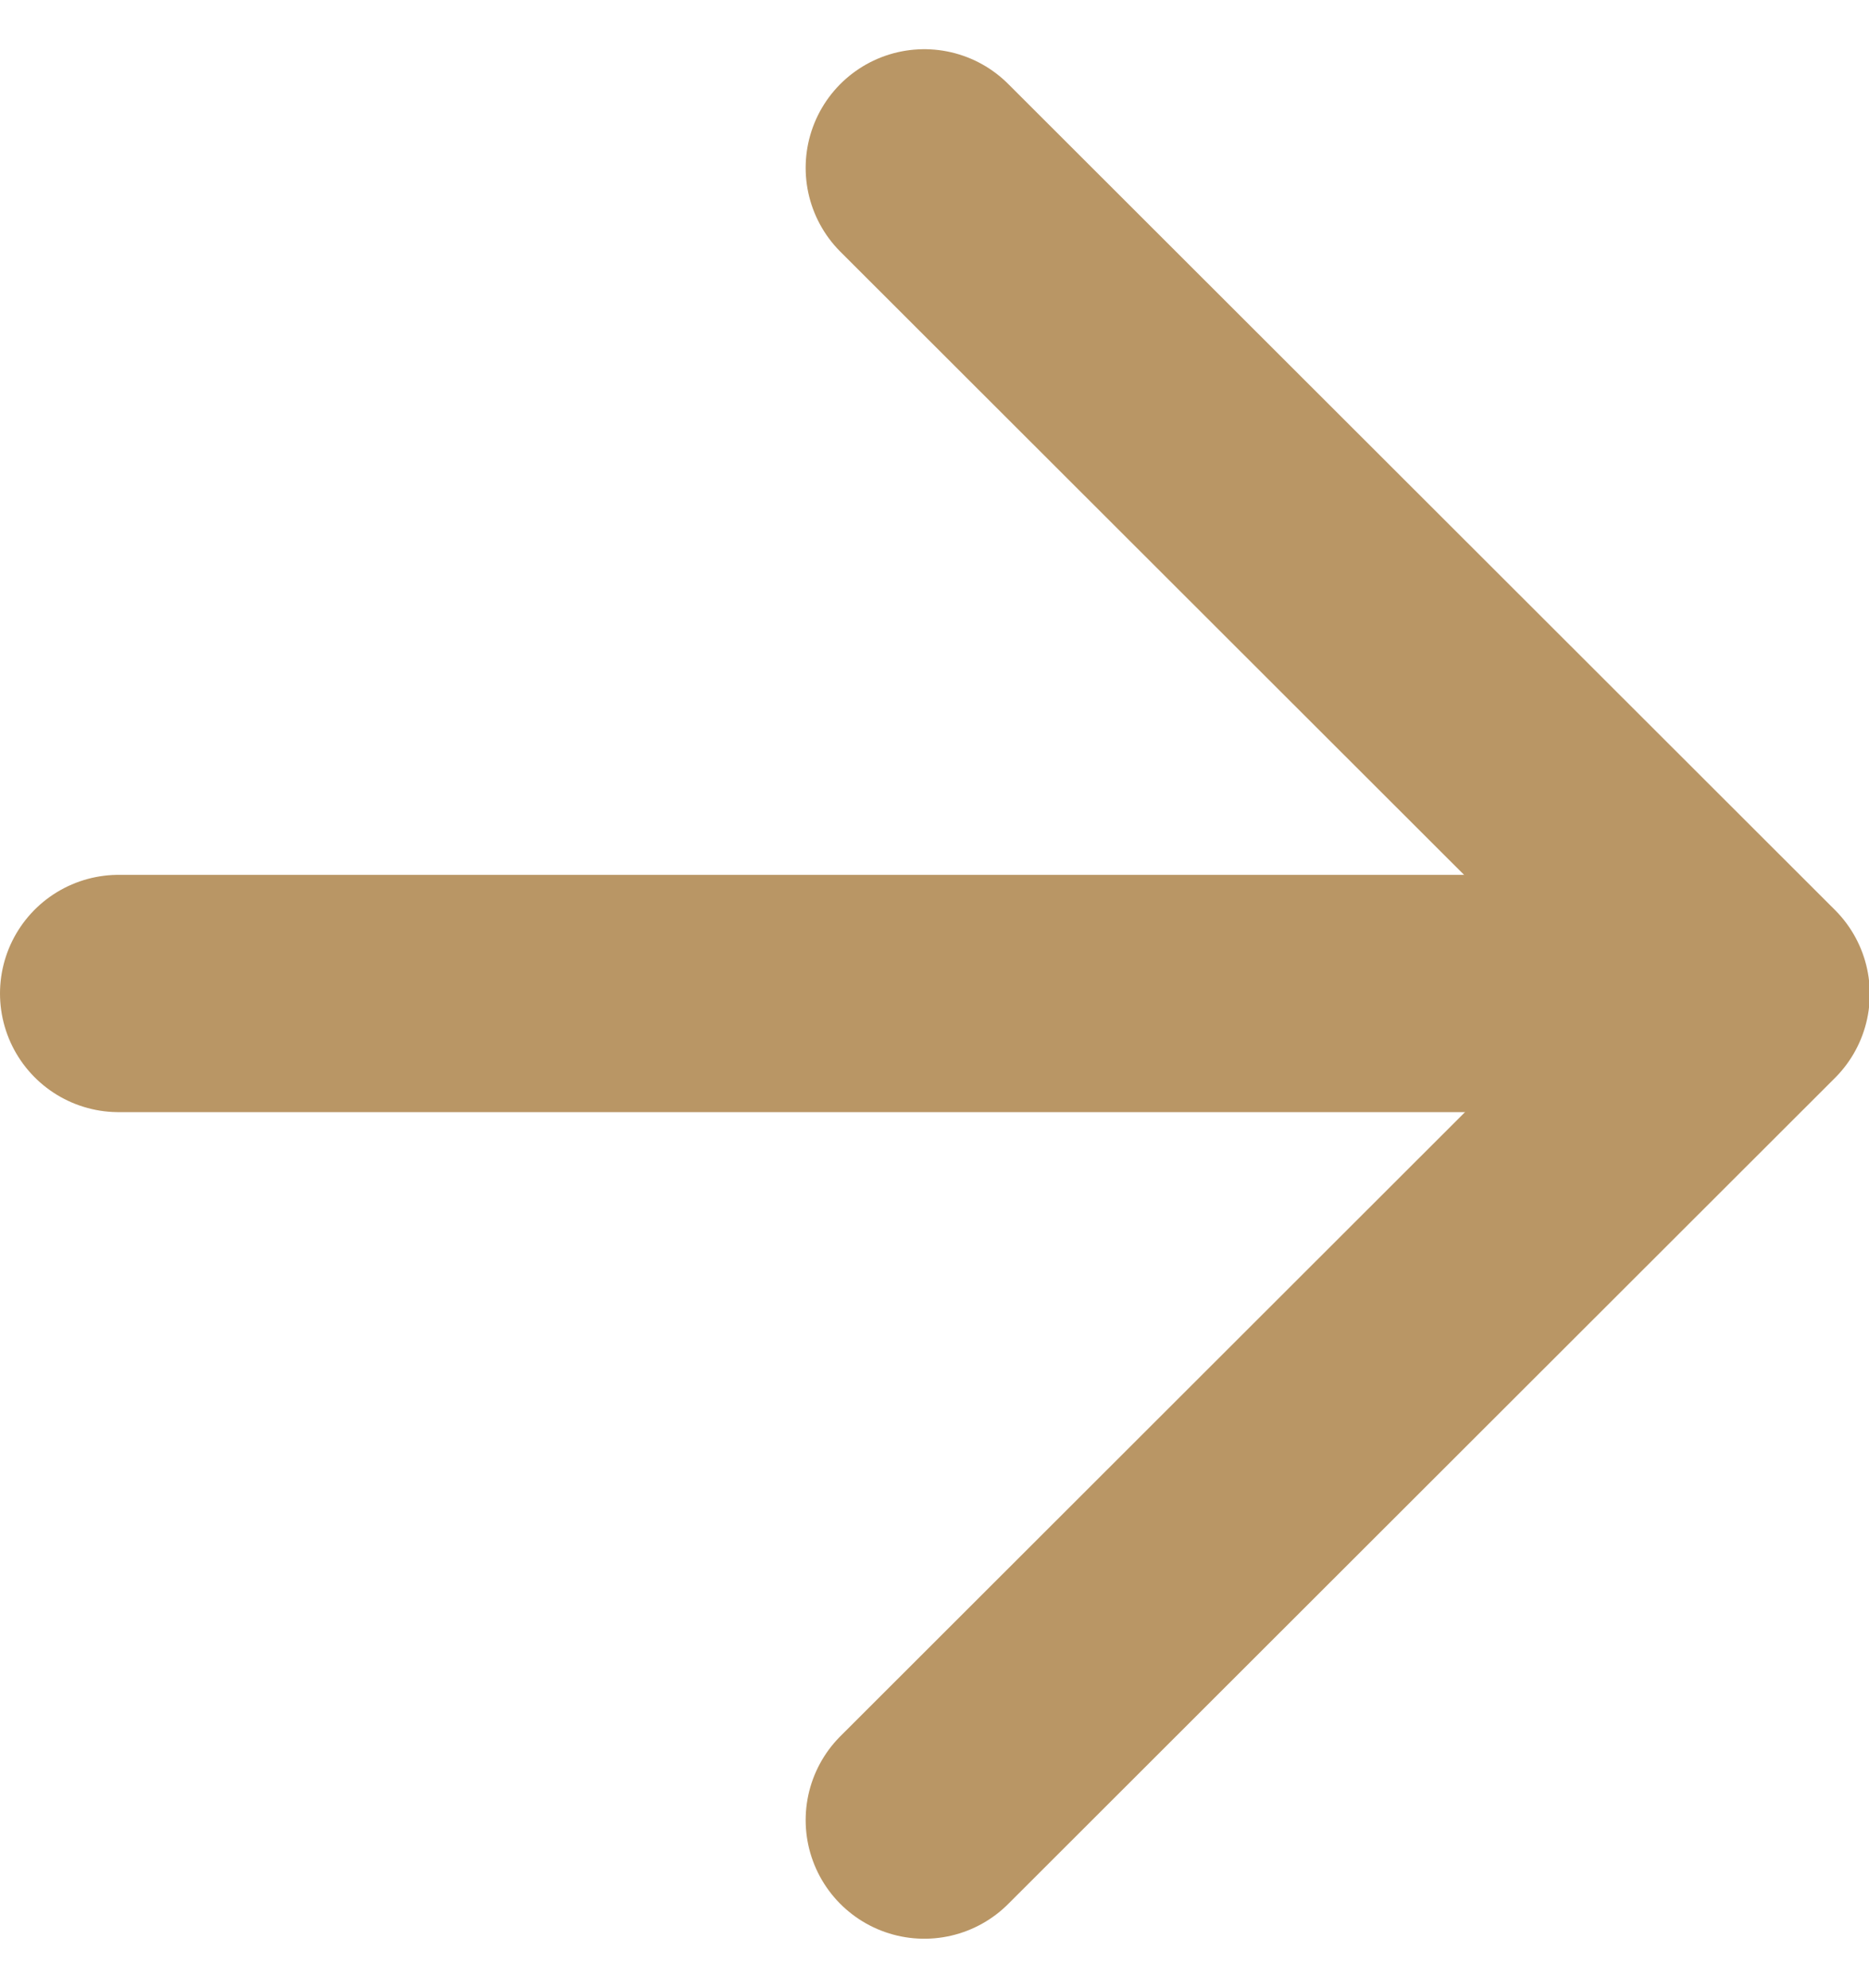 <svg xmlns="http://www.w3.org/2000/svg" width="11.815" height="12.565"><g data-name="Group 690" fill="none" stroke="#b99665" stroke-linecap="round" stroke-linejoin="round" stroke-miterlimit="10" stroke-width="1.5"><path data-name="Path 12" d="M10.942 6.28H.75"/><path data-name="Path 13" d="M5.843 11.505l5.227-5.222h0L5.843 1.061"/></g></svg>